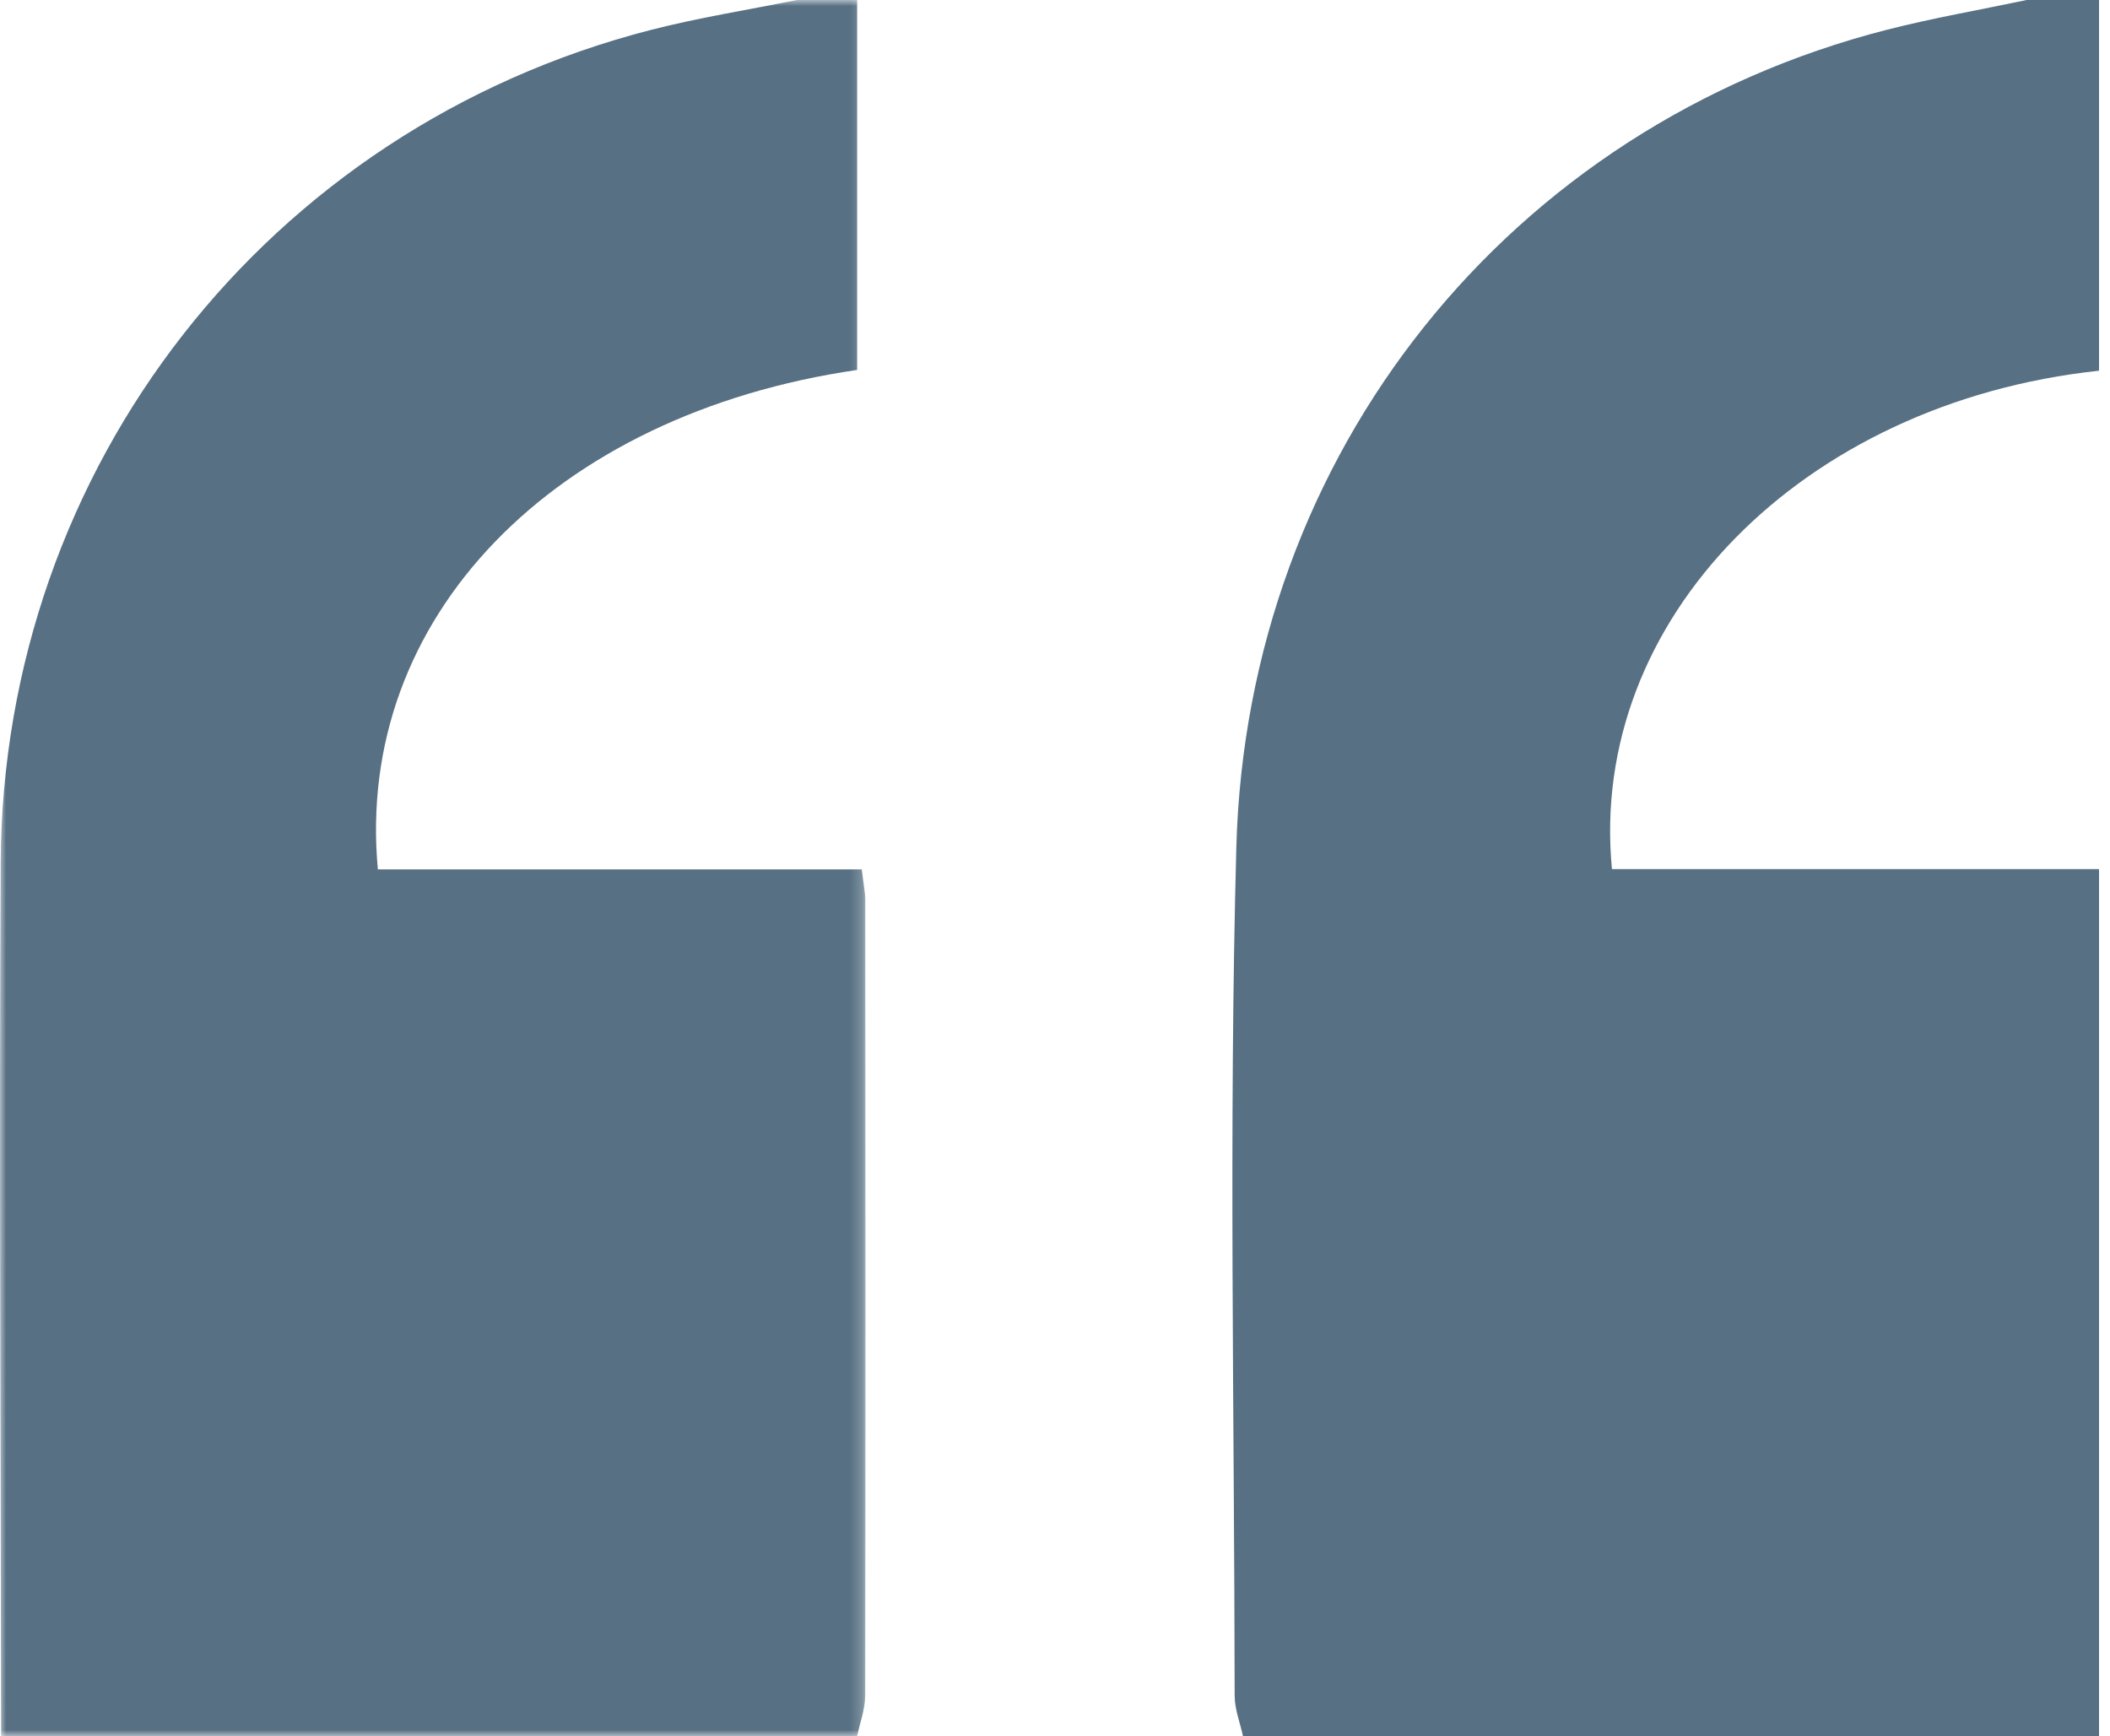 <svg xmlns="http://www.w3.org/2000/svg" xmlns:xlink="http://www.w3.org/1999/xlink" width="175" height="144" viewBox="0 0 175 144">
  <defs>
    <polygon id="quote-a" points="35.891 0 0 0 0 144 35.891 144 71.783 144 71.783 0"/>
  </defs>
  <g fill="none" fill-rule="evenodd">
    <mask id="quote-b" fill="#fff">
      <use xlink:href="#quote-a"/>
    </mask>
    <path fill="#577083" d="M66.09,0 L71.09,0 L71.09,30.685 C45.916,34.343 29.408,51.243 31.338,72.107 L71.472,72.107 C71.622,73.358 71.767,74.002 71.767,74.647 C71.783,96.643 71.796,118.64 71.76,140.636 C71.758,141.758 71.323,142.879 71.09,144 L0.09,144 C0.068,119.858 -0.076,95.716 0.054,71.575 C0.232,38.741 22.181,10.681 53.927,2.496 C57.93,1.463 62.033,0.822 66.09,0" mask="url(#quote-b)"/>
    <path fill="#577083" d="M168.09,0 L174.09,0 L174.09,30.748 C149.399,33.387 131.701,51.461 133.693,72.087 L174.09,72.087 L174.09,144 L103.09,144 C102.85,142.885 102.402,141.77 102.401,140.654 C102.377,117.217 101.914,93.766 102.537,70.345 C103.413,37.479 125.265,10.463 156.49,2.47 C160.317,1.491 164.221,0.816 168.09,0"/>
  </g>
</svg>

